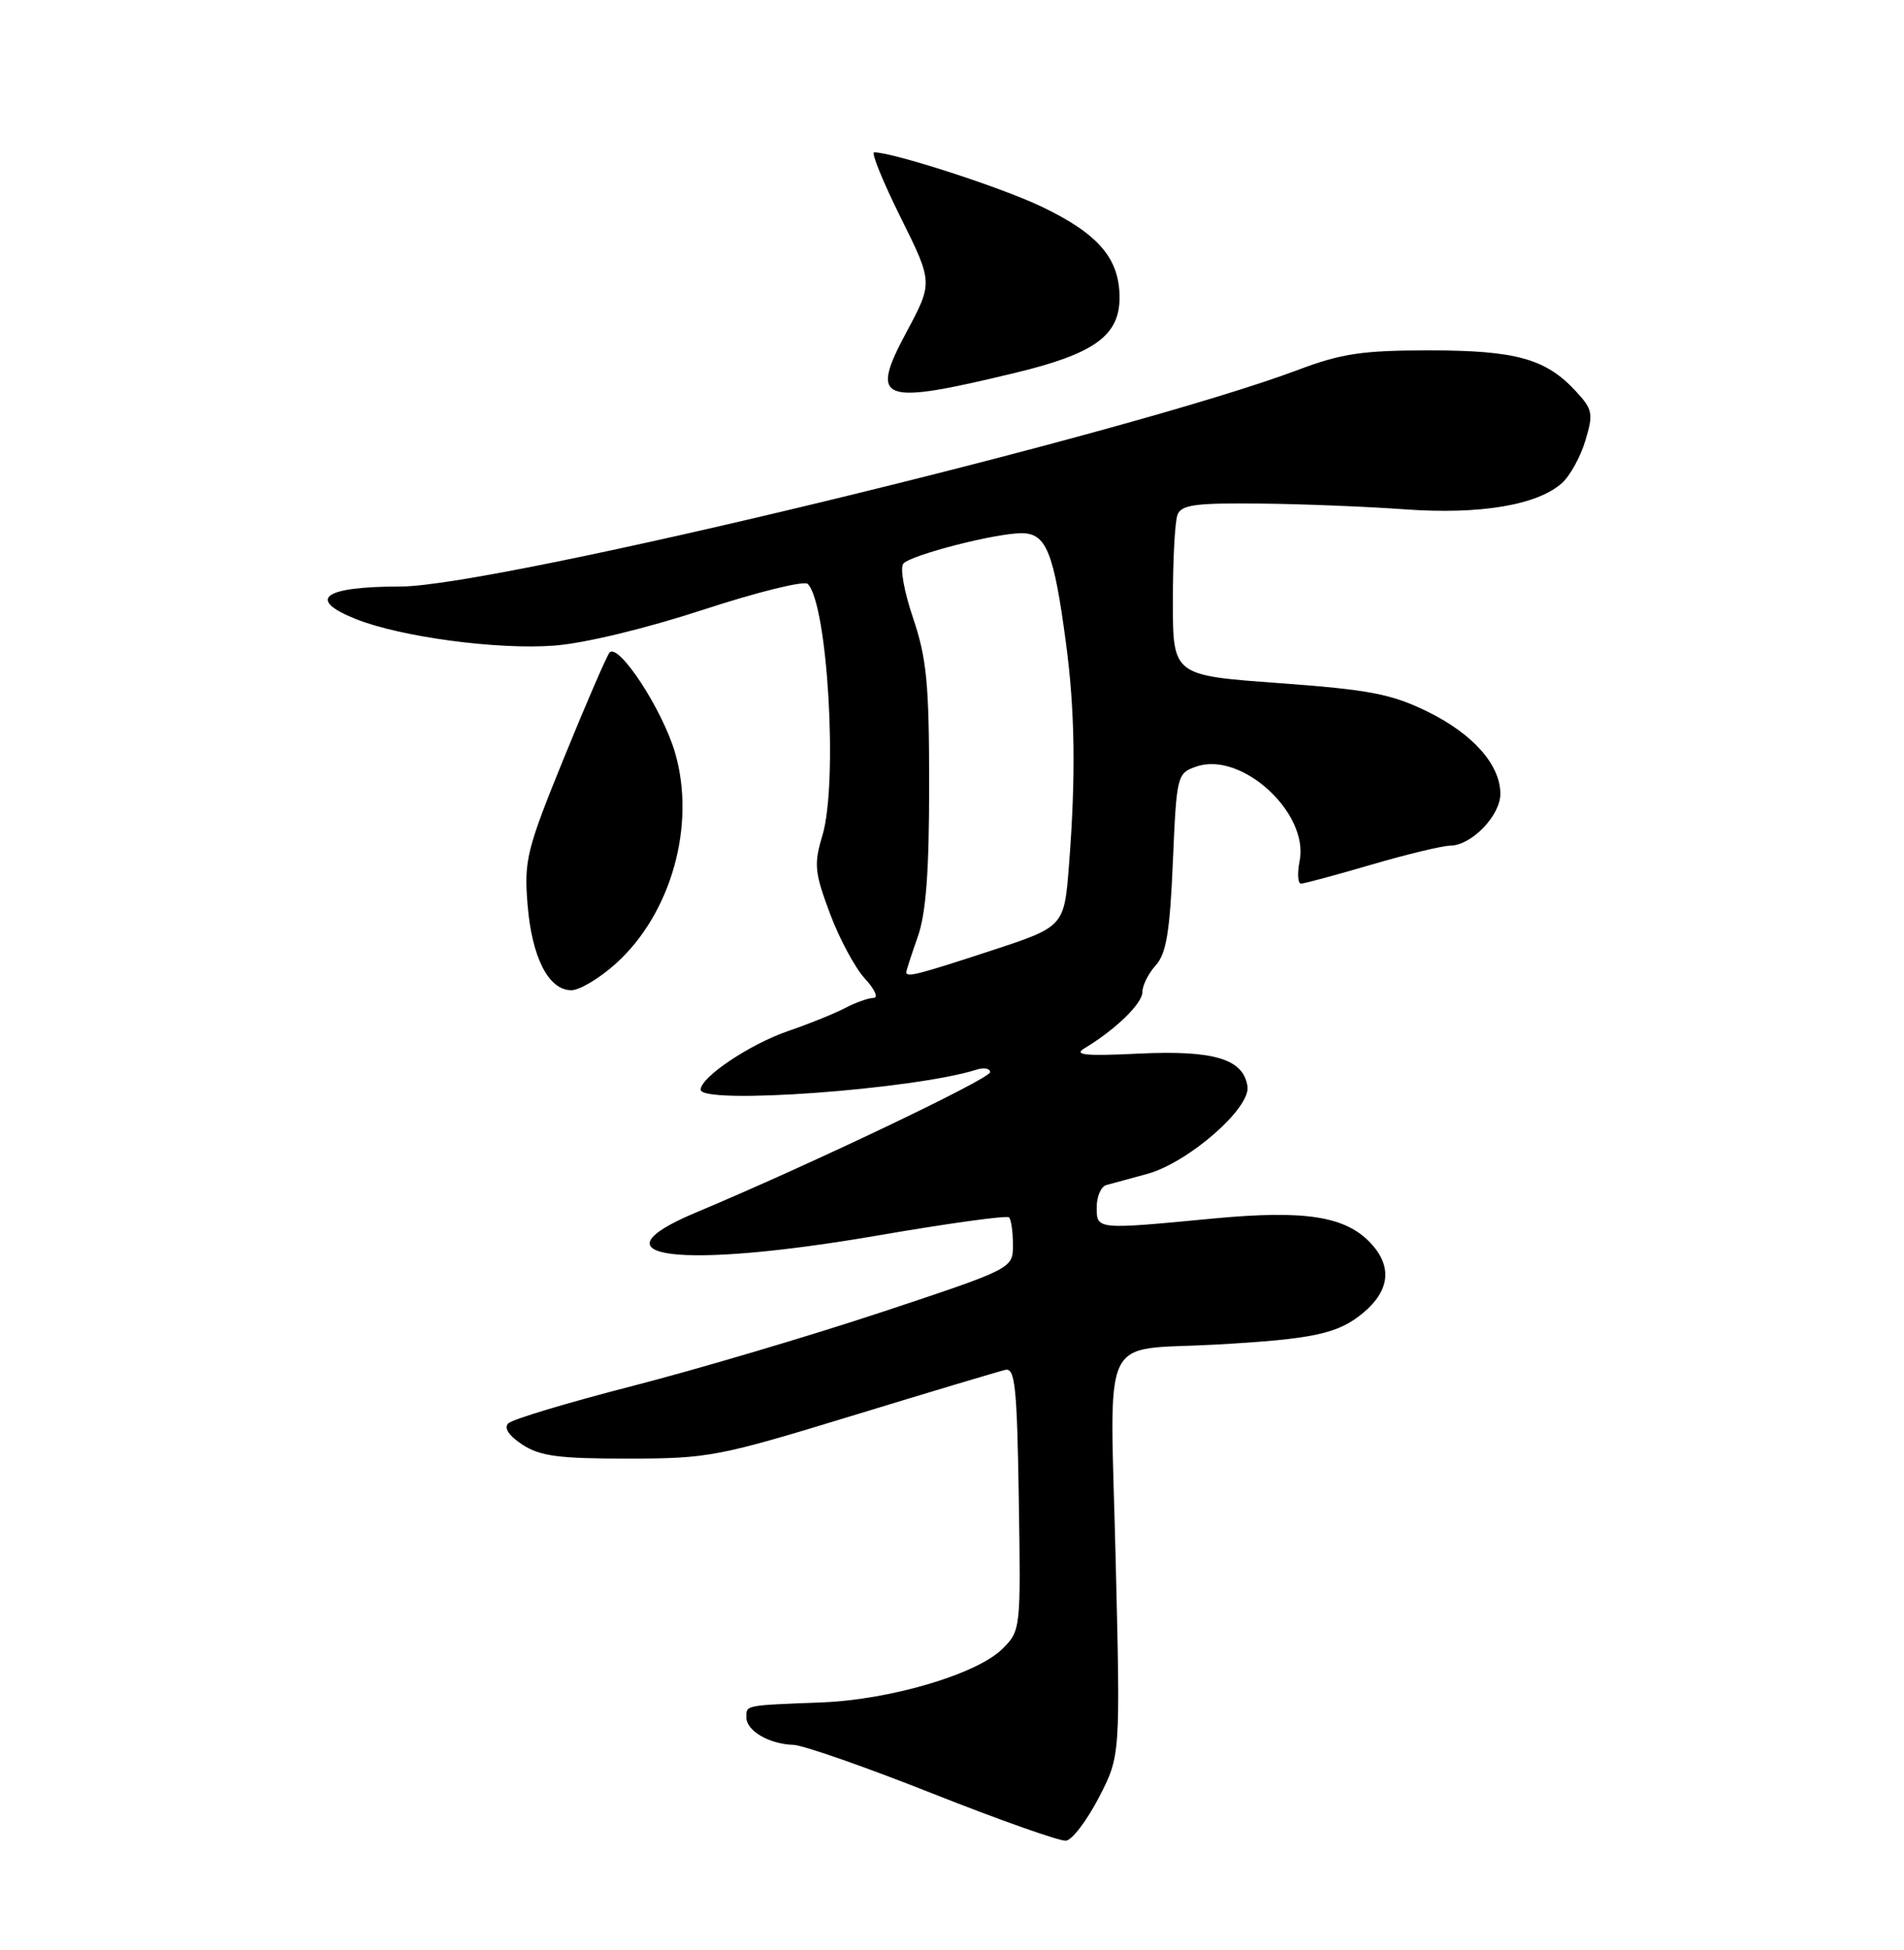 <?xml version="1.0" encoding="UTF-8" standalone="no"?>
<!DOCTYPE svg PUBLIC "-//W3C//DTD SVG 1.1//EN" "http://www.w3.org/Graphics/SVG/1.1/DTD/svg11.dtd" >
<svg xmlns="http://www.w3.org/2000/svg" xmlns:xlink="http://www.w3.org/1999/xlink" version="1.1" viewBox="0 0 250 256">
 <g >
 <path fill="currentColor"
d=" M 144.28 235.99 C 147.12 230.50 147.12 230.50 146.48 204.38 C 145.75 174.18 144.24 177.38 159.64 176.52 C 172.53 175.80 175.72 175.10 179.03 172.32 C 182.49 169.41 182.82 166.26 180.00 163.23 C 176.68 159.66 171.38 158.83 159.30 159.97 C 143.89 161.44 144.00 161.45 144.00 158.47 C 144.00 157.08 144.56 155.78 145.25 155.58 C 145.94 155.39 148.35 154.73 150.61 154.12 C 155.97 152.67 164.21 145.50 163.80 142.64 C 163.28 139.02 159.40 137.85 149.50 138.32 C 142.53 138.66 140.92 138.50 142.38 137.63 C 146.44 135.20 150.00 131.75 150.00 130.24 C 150.00 129.37 150.79 127.79 151.75 126.73 C 153.13 125.21 153.61 122.35 154.00 113.17 C 154.49 101.77 154.55 101.52 157.07 100.64 C 162.99 98.57 171.91 106.72 170.64 113.05 C 170.32 114.67 170.40 116.00 170.83 116.00 C 171.25 116.00 175.40 114.88 180.05 113.52 C 184.70 112.16 189.37 111.03 190.44 111.02 C 193.21 110.99 197.00 107.07 197.00 104.23 C 197.00 100.40 193.41 96.35 187.41 93.41 C 182.68 91.10 179.81 90.55 167.93 89.68 C 154.00 88.67 154.00 88.67 154.00 78.92 C 154.00 73.55 154.27 68.45 154.61 67.58 C 155.11 66.27 156.97 66.02 165.36 66.11 C 170.94 66.16 179.55 66.51 184.50 66.87 C 194.34 67.58 201.89 66.31 205.11 63.40 C 206.16 62.45 207.54 59.94 208.17 57.82 C 209.23 54.30 209.12 53.75 206.91 51.36 C 202.98 47.10 199.04 46.00 187.65 46.00 C 178.94 46.00 176.14 46.41 170.49 48.54 C 148.14 56.95 65.09 77.00 52.59 77.00 C 42.44 77.00 40.18 78.66 46.75 81.28 C 52.61 83.62 65.31 85.32 72.74 84.76 C 76.75 84.46 84.73 82.53 92.36 80.04 C 99.43 77.72 105.60 76.20 106.06 76.66 C 108.68 79.31 110.05 102.81 107.98 109.70 C 106.85 113.45 106.95 114.52 108.97 119.92 C 110.21 123.24 112.28 127.09 113.57 128.48 C 114.85 129.86 115.36 131.00 114.70 131.01 C 114.04 131.01 112.35 131.61 110.94 132.35 C 109.54 133.08 106.22 134.42 103.56 135.33 C 98.53 137.04 92.00 141.40 92.00 143.05 C 92.00 145.07 119.99 143.04 128.25 140.42 C 129.21 140.11 130.00 140.27 130.00 140.76 C 130.00 141.62 106.45 152.86 91.36 159.19 C 77.13 165.16 89.17 166.68 115.24 162.20 C 124.45 160.61 132.21 159.54 132.49 159.82 C 132.77 160.10 133.00 161.73 133.00 163.44 C 133.00 166.54 133.00 166.54 115.73 172.27 C 106.22 175.42 91.53 179.77 83.07 181.95 C 74.62 184.12 67.27 186.33 66.74 186.86 C 66.13 187.47 66.81 188.48 68.60 189.66 C 70.91 191.17 73.41 191.50 82.46 191.49 C 93.02 191.48 94.31 191.24 112.00 185.83 C 122.17 182.72 131.18 180.03 132.00 179.84 C 133.28 179.55 133.54 182.03 133.77 196.77 C 134.04 213.84 134.02 214.07 131.65 216.44 C 128.34 219.76 116.99 223.13 108.00 223.49 C 97.69 223.89 98.00 223.83 98.00 225.46 C 98.00 227.23 101.00 228.97 104.18 229.07 C 105.46 229.11 113.70 231.99 122.50 235.48 C 131.30 238.96 139.16 241.74 139.97 241.65 C 140.78 241.56 142.71 239.01 144.28 235.99 Z  M 80.89 126.48 C 88.14 119.93 91.40 108.31 88.64 98.83 C 86.99 93.16 81.20 84.32 80.03 85.68 C 79.65 86.13 76.96 92.35 74.05 99.50 C 69.14 111.56 68.80 112.94 69.27 118.75 C 69.83 125.70 72.03 130.00 75.02 130.00 C 76.11 130.00 78.75 128.41 80.89 126.48 Z  M 133.29 48.95 C 143.69 46.45 147.00 44.06 147.00 39.07 C 147.00 33.92 144.21 30.68 136.70 27.10 C 131.45 24.59 117.26 20.00 114.78 20.00 C 114.36 20.00 115.92 23.85 118.26 28.55 C 122.50 37.10 122.50 37.10 119.02 43.60 C 114.14 52.73 115.51 53.24 133.29 48.95 Z  M 119.00 127.63 C 119.00 127.42 119.67 125.34 120.50 123.00 C 121.59 119.91 122.00 114.45 122.00 103.07 C 122.00 89.74 121.68 86.45 119.88 81.11 C 118.68 77.56 118.14 74.46 118.63 73.97 C 119.80 72.80 130.74 70.00 134.13 70.00 C 137.37 70.00 138.36 72.42 139.95 84.32 C 141.15 93.23 141.27 101.92 140.36 113.58 C 139.73 121.66 139.73 121.66 130.06 124.83 C 120.47 127.97 119.00 128.35 119.00 127.63 Z "/>
</g>
</svg>